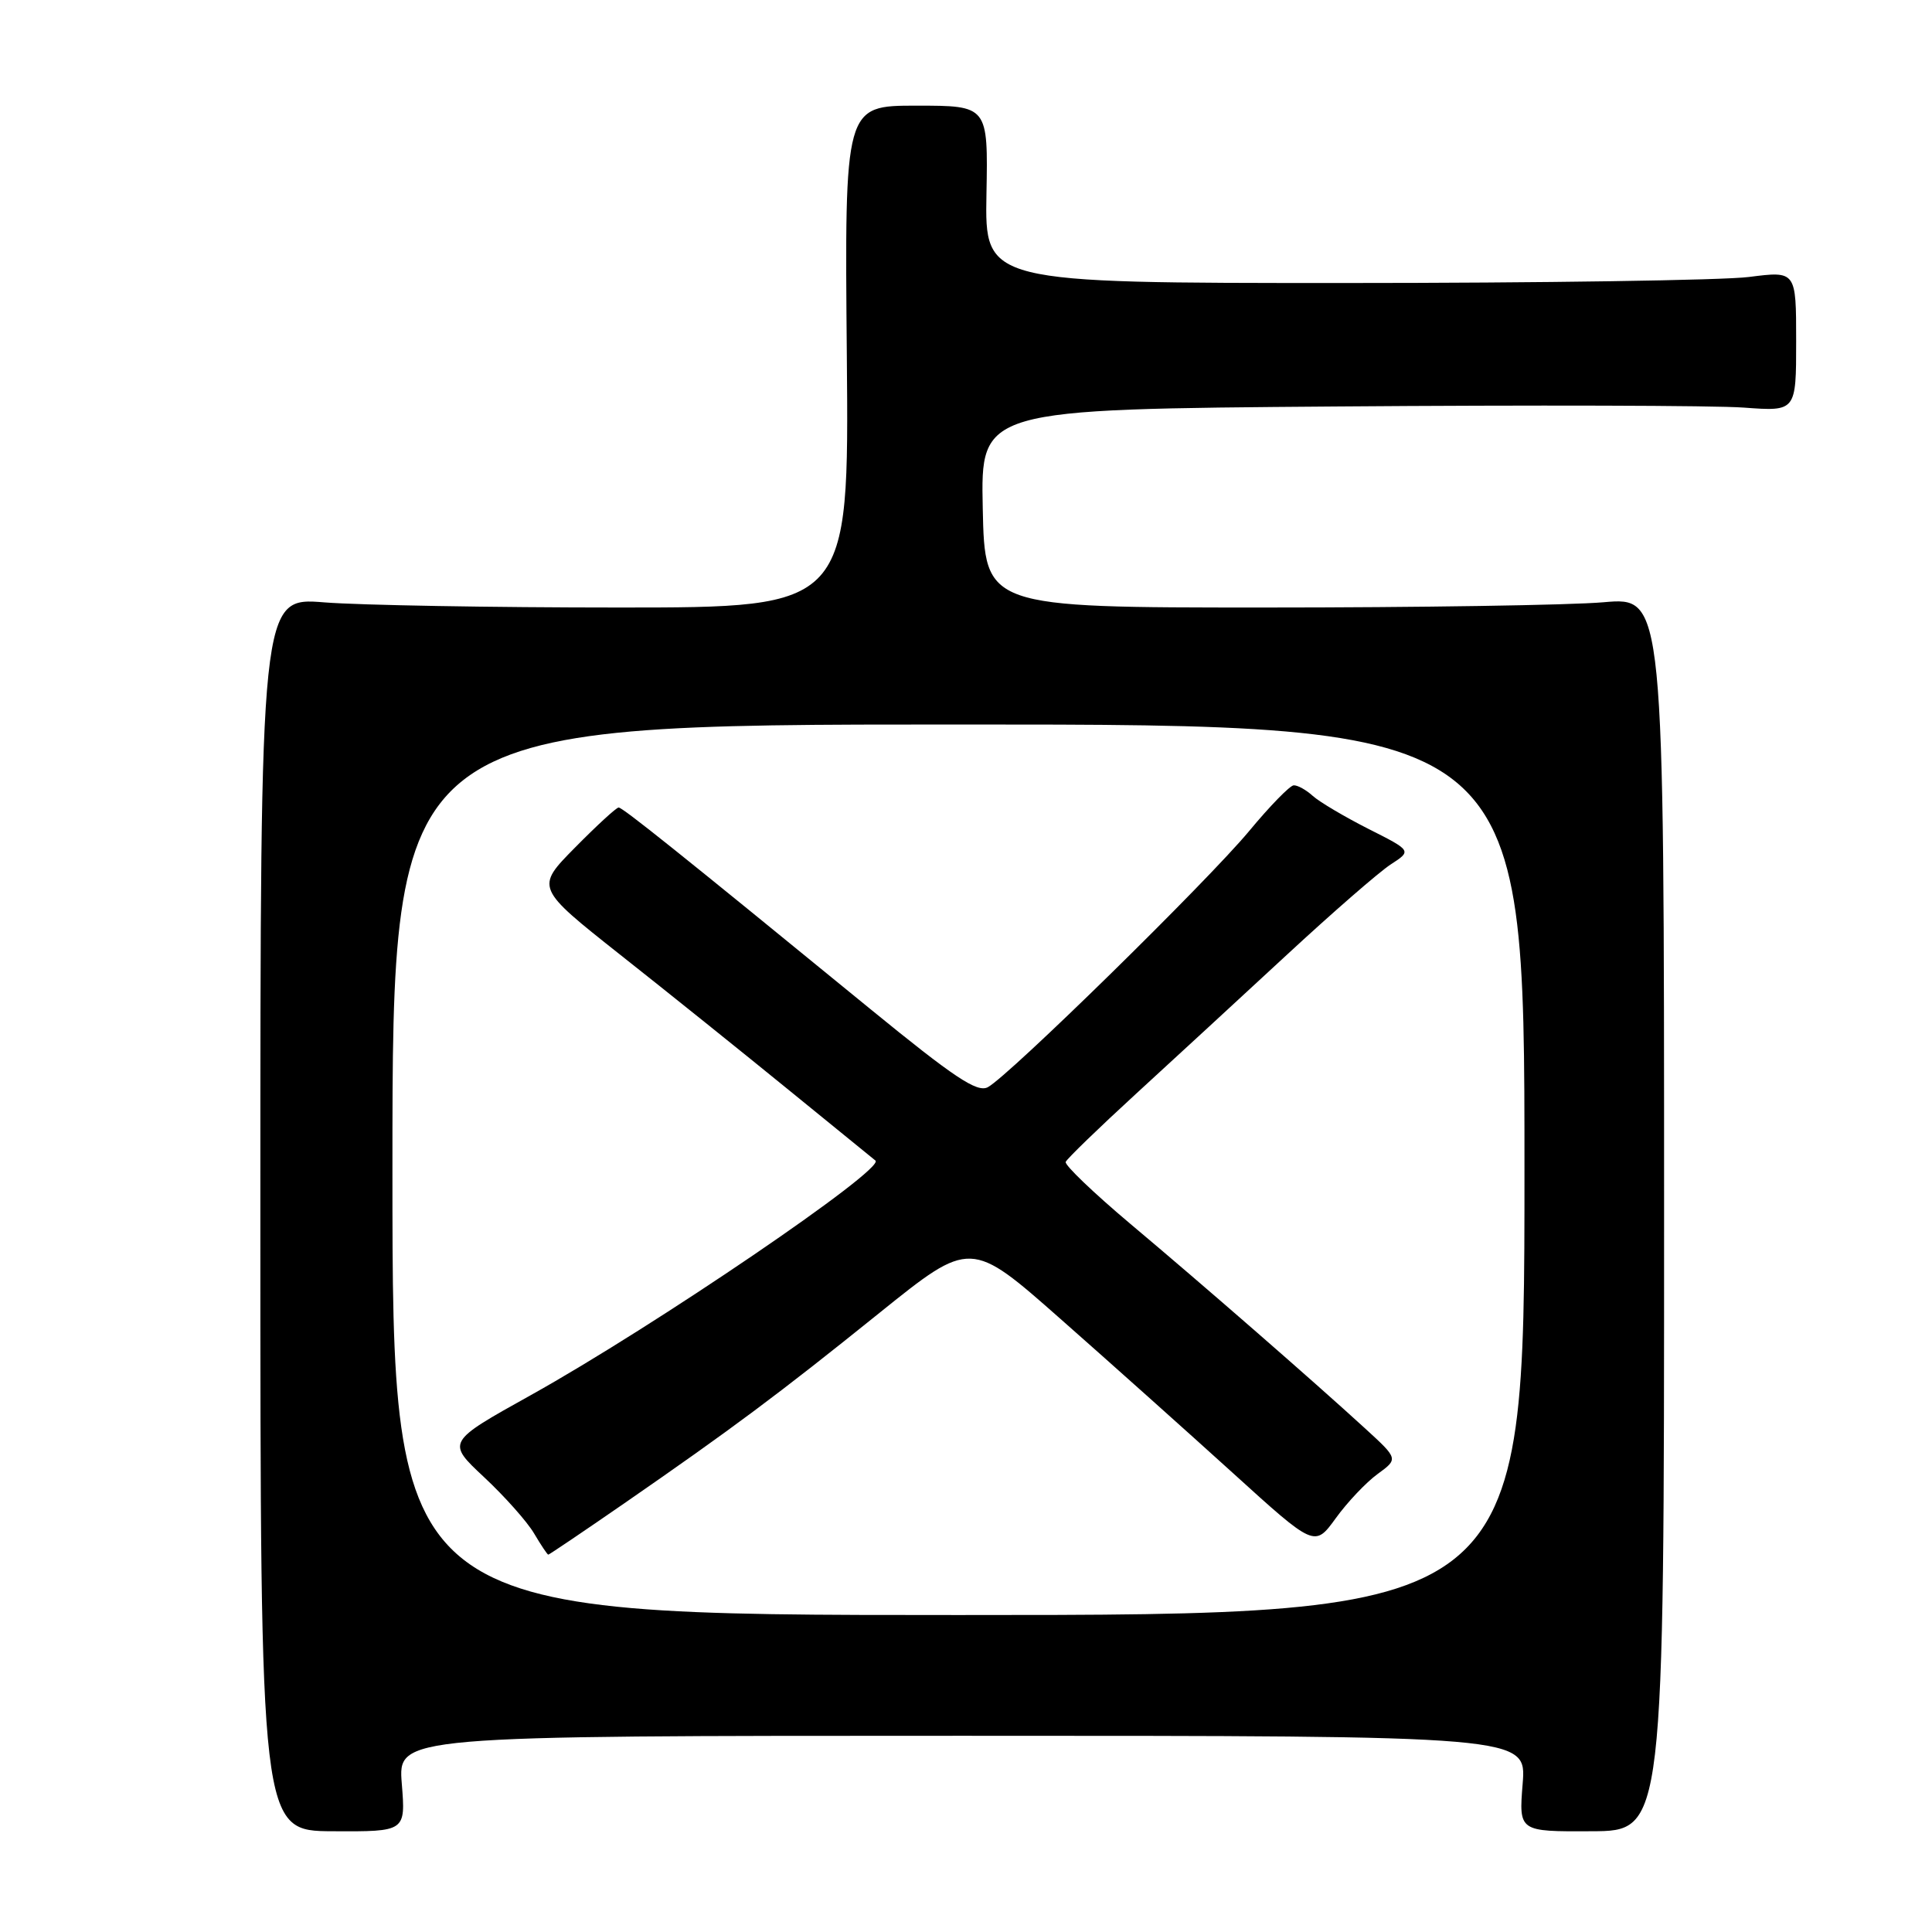 <?xml version="1.0" encoding="UTF-8" standalone="no"?>
<!DOCTYPE svg PUBLIC "-//W3C//DTD SVG 1.1//EN" "http://www.w3.org/Graphics/SVG/1.1/DTD/svg11.dtd" >
<svg xmlns="http://www.w3.org/2000/svg" xmlns:xlink="http://www.w3.org/1999/xlink" version="1.1" viewBox="0 0 256 256">
 <g >
 <path fill="currentColor"
d=" M 53.24 236.35 C 52.73 230.00 52.73 230.00 127.50 230.00 C 202.27 230.00 202.27 230.00 201.76 236.35 C 201.25 242.70 201.25 242.70 210.88 242.65 C 220.50 242.61 220.50 242.61 220.50 160.86 C 220.50 79.10 220.50 79.10 212.50 79.80 C 208.10 80.19 187.85 80.50 167.50 80.50 C 130.50 80.50 130.50 80.50 130.22 67.36 C 129.94 54.22 129.94 54.22 177.05 53.86 C 202.96 53.66 227.27 53.72 231.08 54.01 C 238.00 54.52 238.00 54.52 238.00 45.21 C 238.00 35.90 238.00 35.90 231.75 36.70 C 228.31 37.14 204.12 37.50 178.00 37.50 C 130.50 37.50 130.50 37.50 130.71 25.75 C 130.93 14.00 130.93 14.00 121.42 14.00 C 111.91 14.00 111.91 14.00 112.21 47.25 C 112.50 80.50 112.50 80.50 82.00 80.50 C 65.22 80.50 47.67 80.19 43.00 79.82 C 34.50 79.13 34.50 79.13 34.50 160.87 C 34.50 242.61 34.50 242.61 44.12 242.65 C 53.75 242.70 53.75 242.70 53.24 236.35 Z  M 52.00 155.00 C 52.00 96.00 52.00 96.00 127.00 96.00 C 202.00 96.00 202.00 96.00 202.00 155.00 C 202.00 214.00 202.00 214.00 127.00 214.00 C 52.00 214.00 52.00 214.00 52.00 155.00 Z  M 82.69 199.22 C 97.07 189.27 103.14 184.75 116.55 173.95 C 128.61 164.25 128.61 164.25 140.55 174.79 C 147.12 180.58 157.38 189.76 163.35 195.17 C 174.20 205.02 174.20 205.02 176.99 201.18 C 178.52 199.06 181.01 196.43 182.53 195.32 C 185.29 193.31 185.29 193.31 180.90 189.29 C 173.94 182.92 159.29 170.15 149.71 162.11 C 144.88 158.04 141.06 154.38 141.21 153.96 C 141.37 153.55 145.55 149.50 150.50 144.96 C 155.45 140.42 164.45 132.13 170.50 126.53 C 176.55 120.93 182.75 115.53 184.28 114.54 C 187.07 112.73 187.07 112.73 181.32 109.83 C 178.17 108.23 174.85 106.27 173.96 105.47 C 173.07 104.66 171.93 104.03 171.42 104.06 C 170.91 104.09 168.25 106.82 165.50 110.14 C 159.99 116.77 133.68 142.57 130.89 144.06 C 129.48 144.81 126.45 142.79 115.32 133.70 C 89.92 112.93 82.51 107.00 81.97 107.00 C 81.67 107.00 79.07 109.39 76.19 112.31 C 70.95 117.62 70.95 117.62 82.22 126.54 C 88.43 131.44 98.45 139.49 104.50 144.42 C 110.55 149.35 115.72 153.56 116.00 153.78 C 117.37 154.87 86.71 175.74 70.34 184.86 C 59.17 191.08 59.17 191.08 64.14 195.73 C 66.87 198.28 69.86 201.64 70.77 203.19 C 71.68 204.73 72.53 206.00 72.65 206.00 C 72.77 206.00 77.29 202.95 82.69 199.22 Z "/>
</g>
</svg>